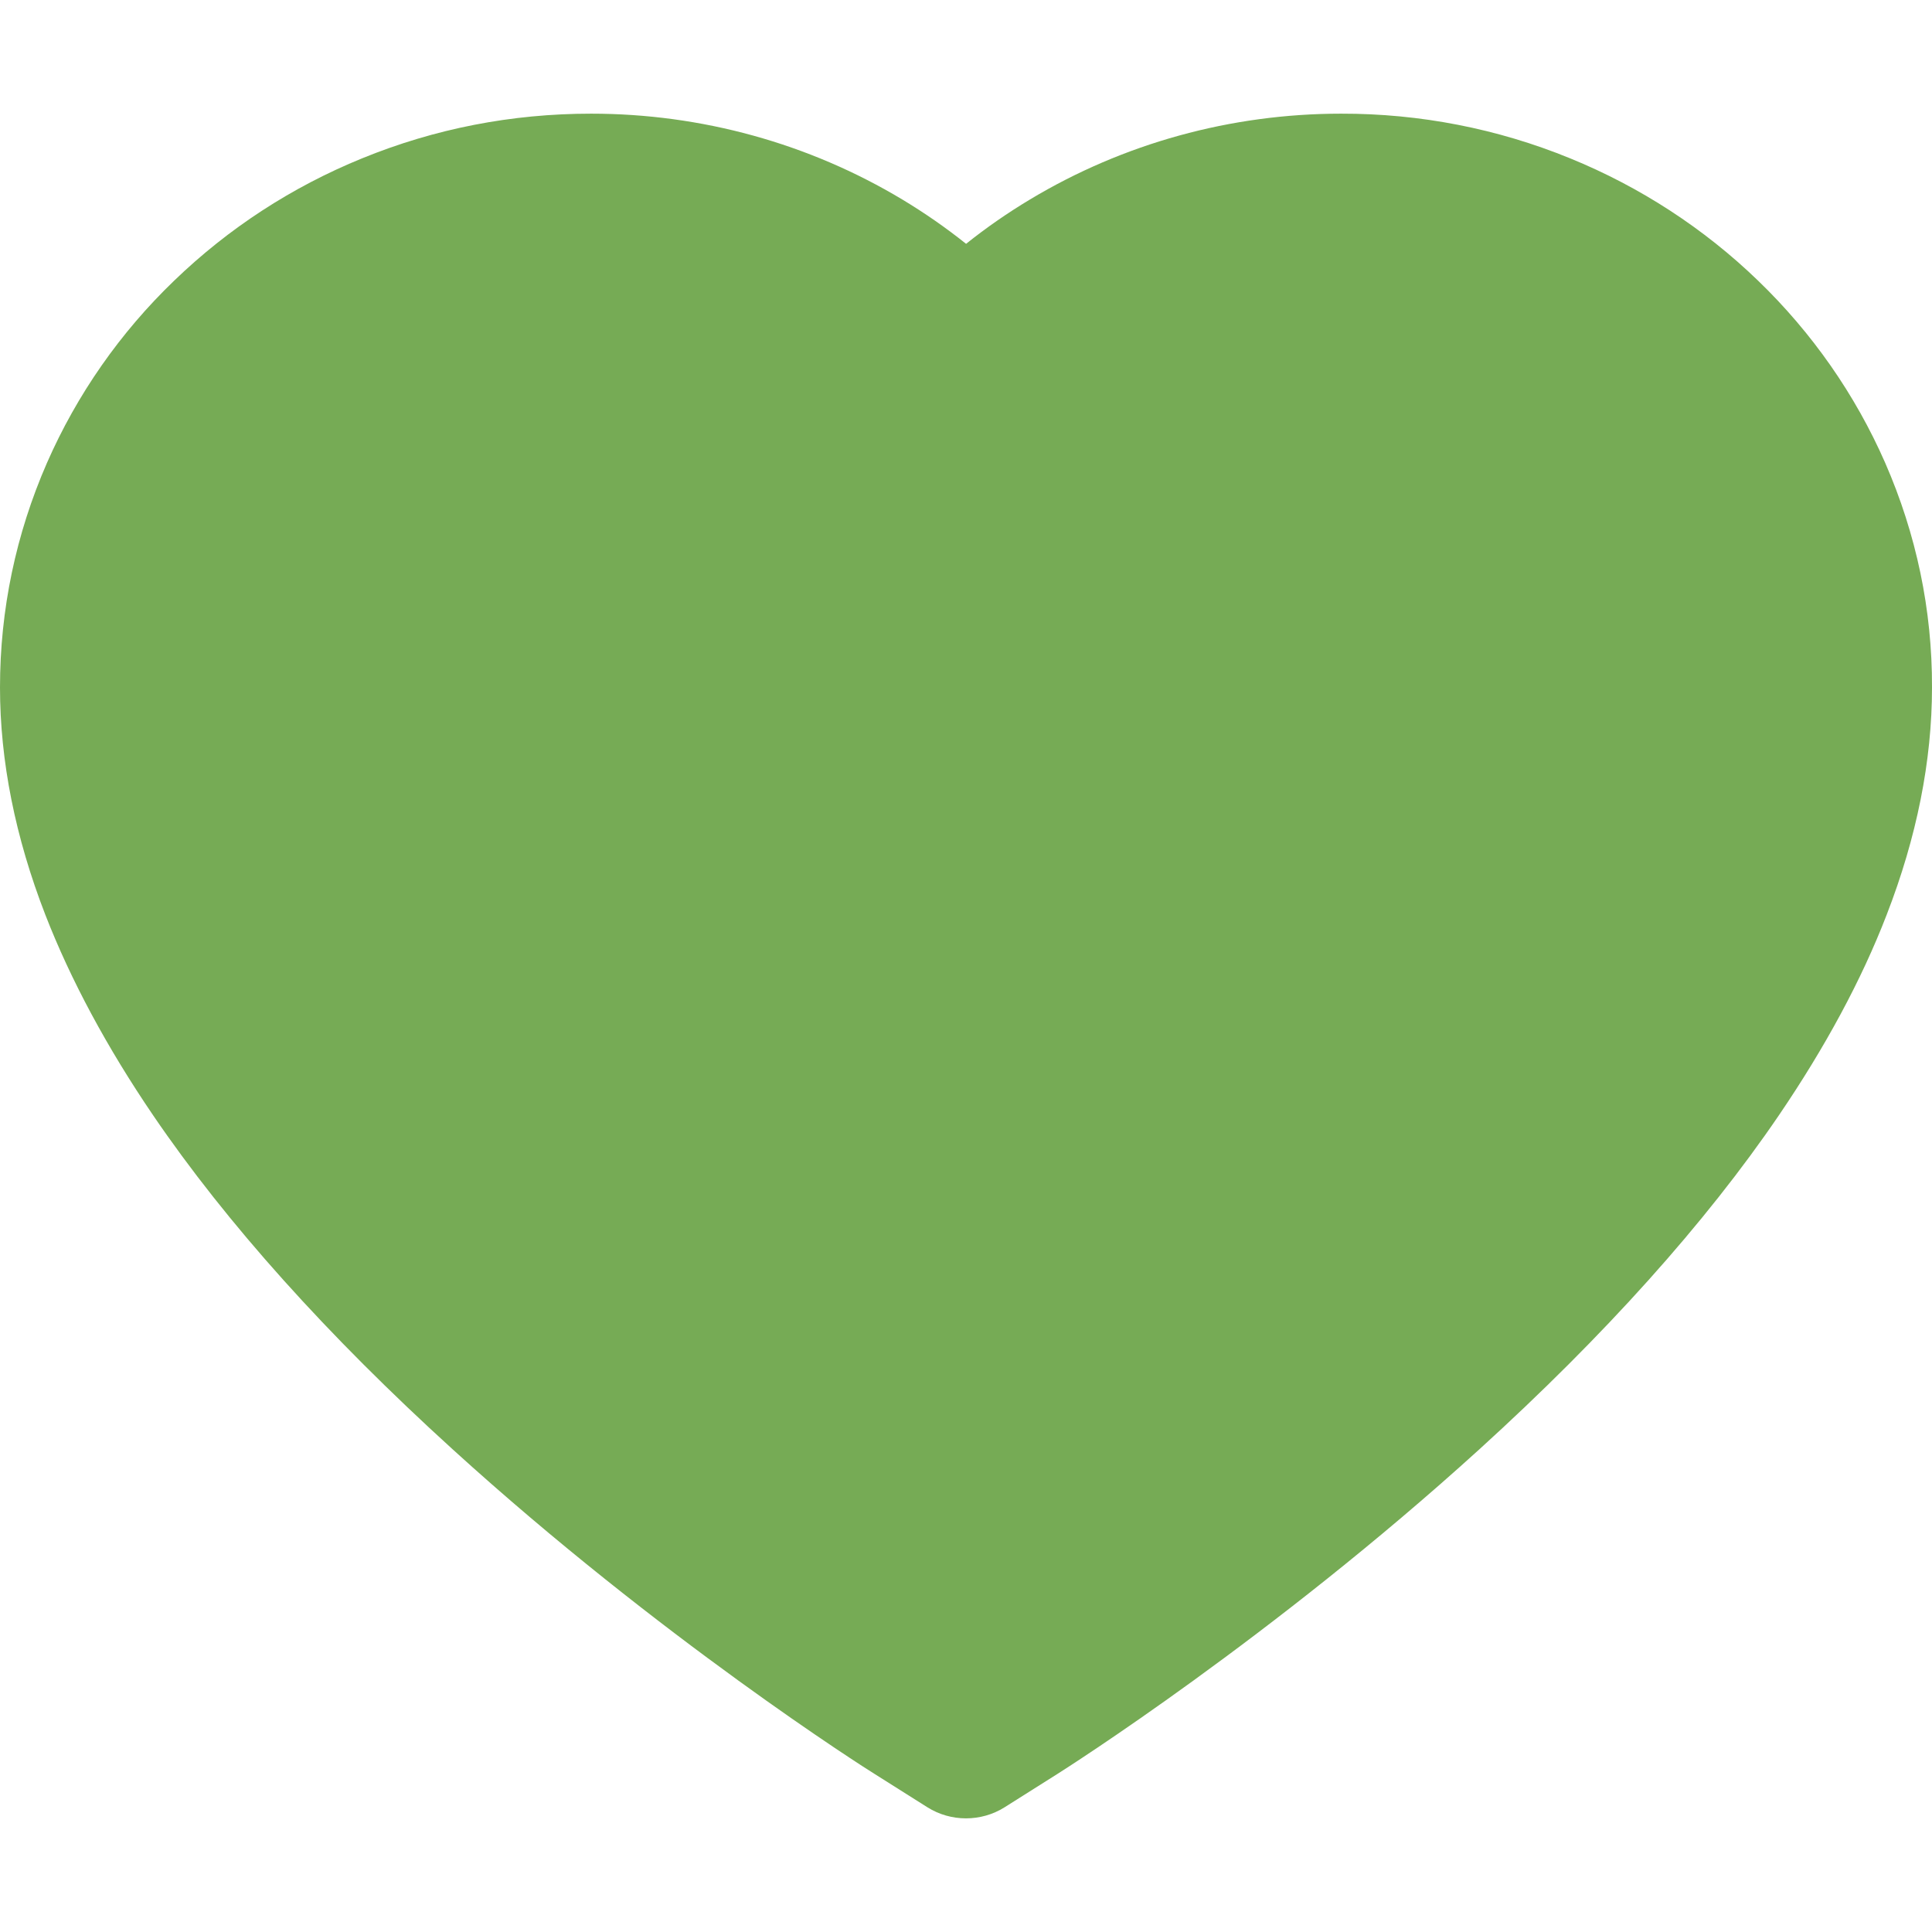 <svg width="24" height="24" viewBox="0 0 24 24" fill="none" xmlns="http://www.w3.org/2000/svg">
<path d="M23.419 5.751C23.047 4.902 22.51 4.133 21.839 3.486C21.167 2.837 20.375 2.322 19.505 1.967C18.604 1.598 17.637 1.41 16.66 1.412C15.291 1.412 13.954 1.781 12.793 2.479C12.515 2.646 12.251 2.829 12.001 3.029C11.751 2.829 11.487 2.646 11.21 2.479C10.048 1.781 8.712 1.412 7.343 1.412C6.356 1.412 5.401 1.598 4.498 1.967C3.625 2.323 2.839 2.835 2.164 3.486C1.492 4.132 0.955 4.902 0.583 5.751C0.197 6.635 0 7.574 0 8.54C0 9.451 0.189 10.4 0.564 11.366C0.878 12.173 1.328 13.011 1.903 13.856C2.814 15.194 4.067 16.59 5.623 18.004C8.201 20.349 10.754 21.969 10.862 22.035L11.521 22.451C11.812 22.634 12.188 22.634 12.479 22.451L13.138 22.035C13.246 21.966 15.796 20.349 18.377 18.004C19.933 16.59 21.186 15.194 22.097 13.856C22.672 13.011 23.125 12.173 23.436 11.366C23.811 10.4 24 9.451 24 8.54C24.003 7.574 23.805 6.635 23.419 5.751Z" fill="#76AB55"/>
</svg>
